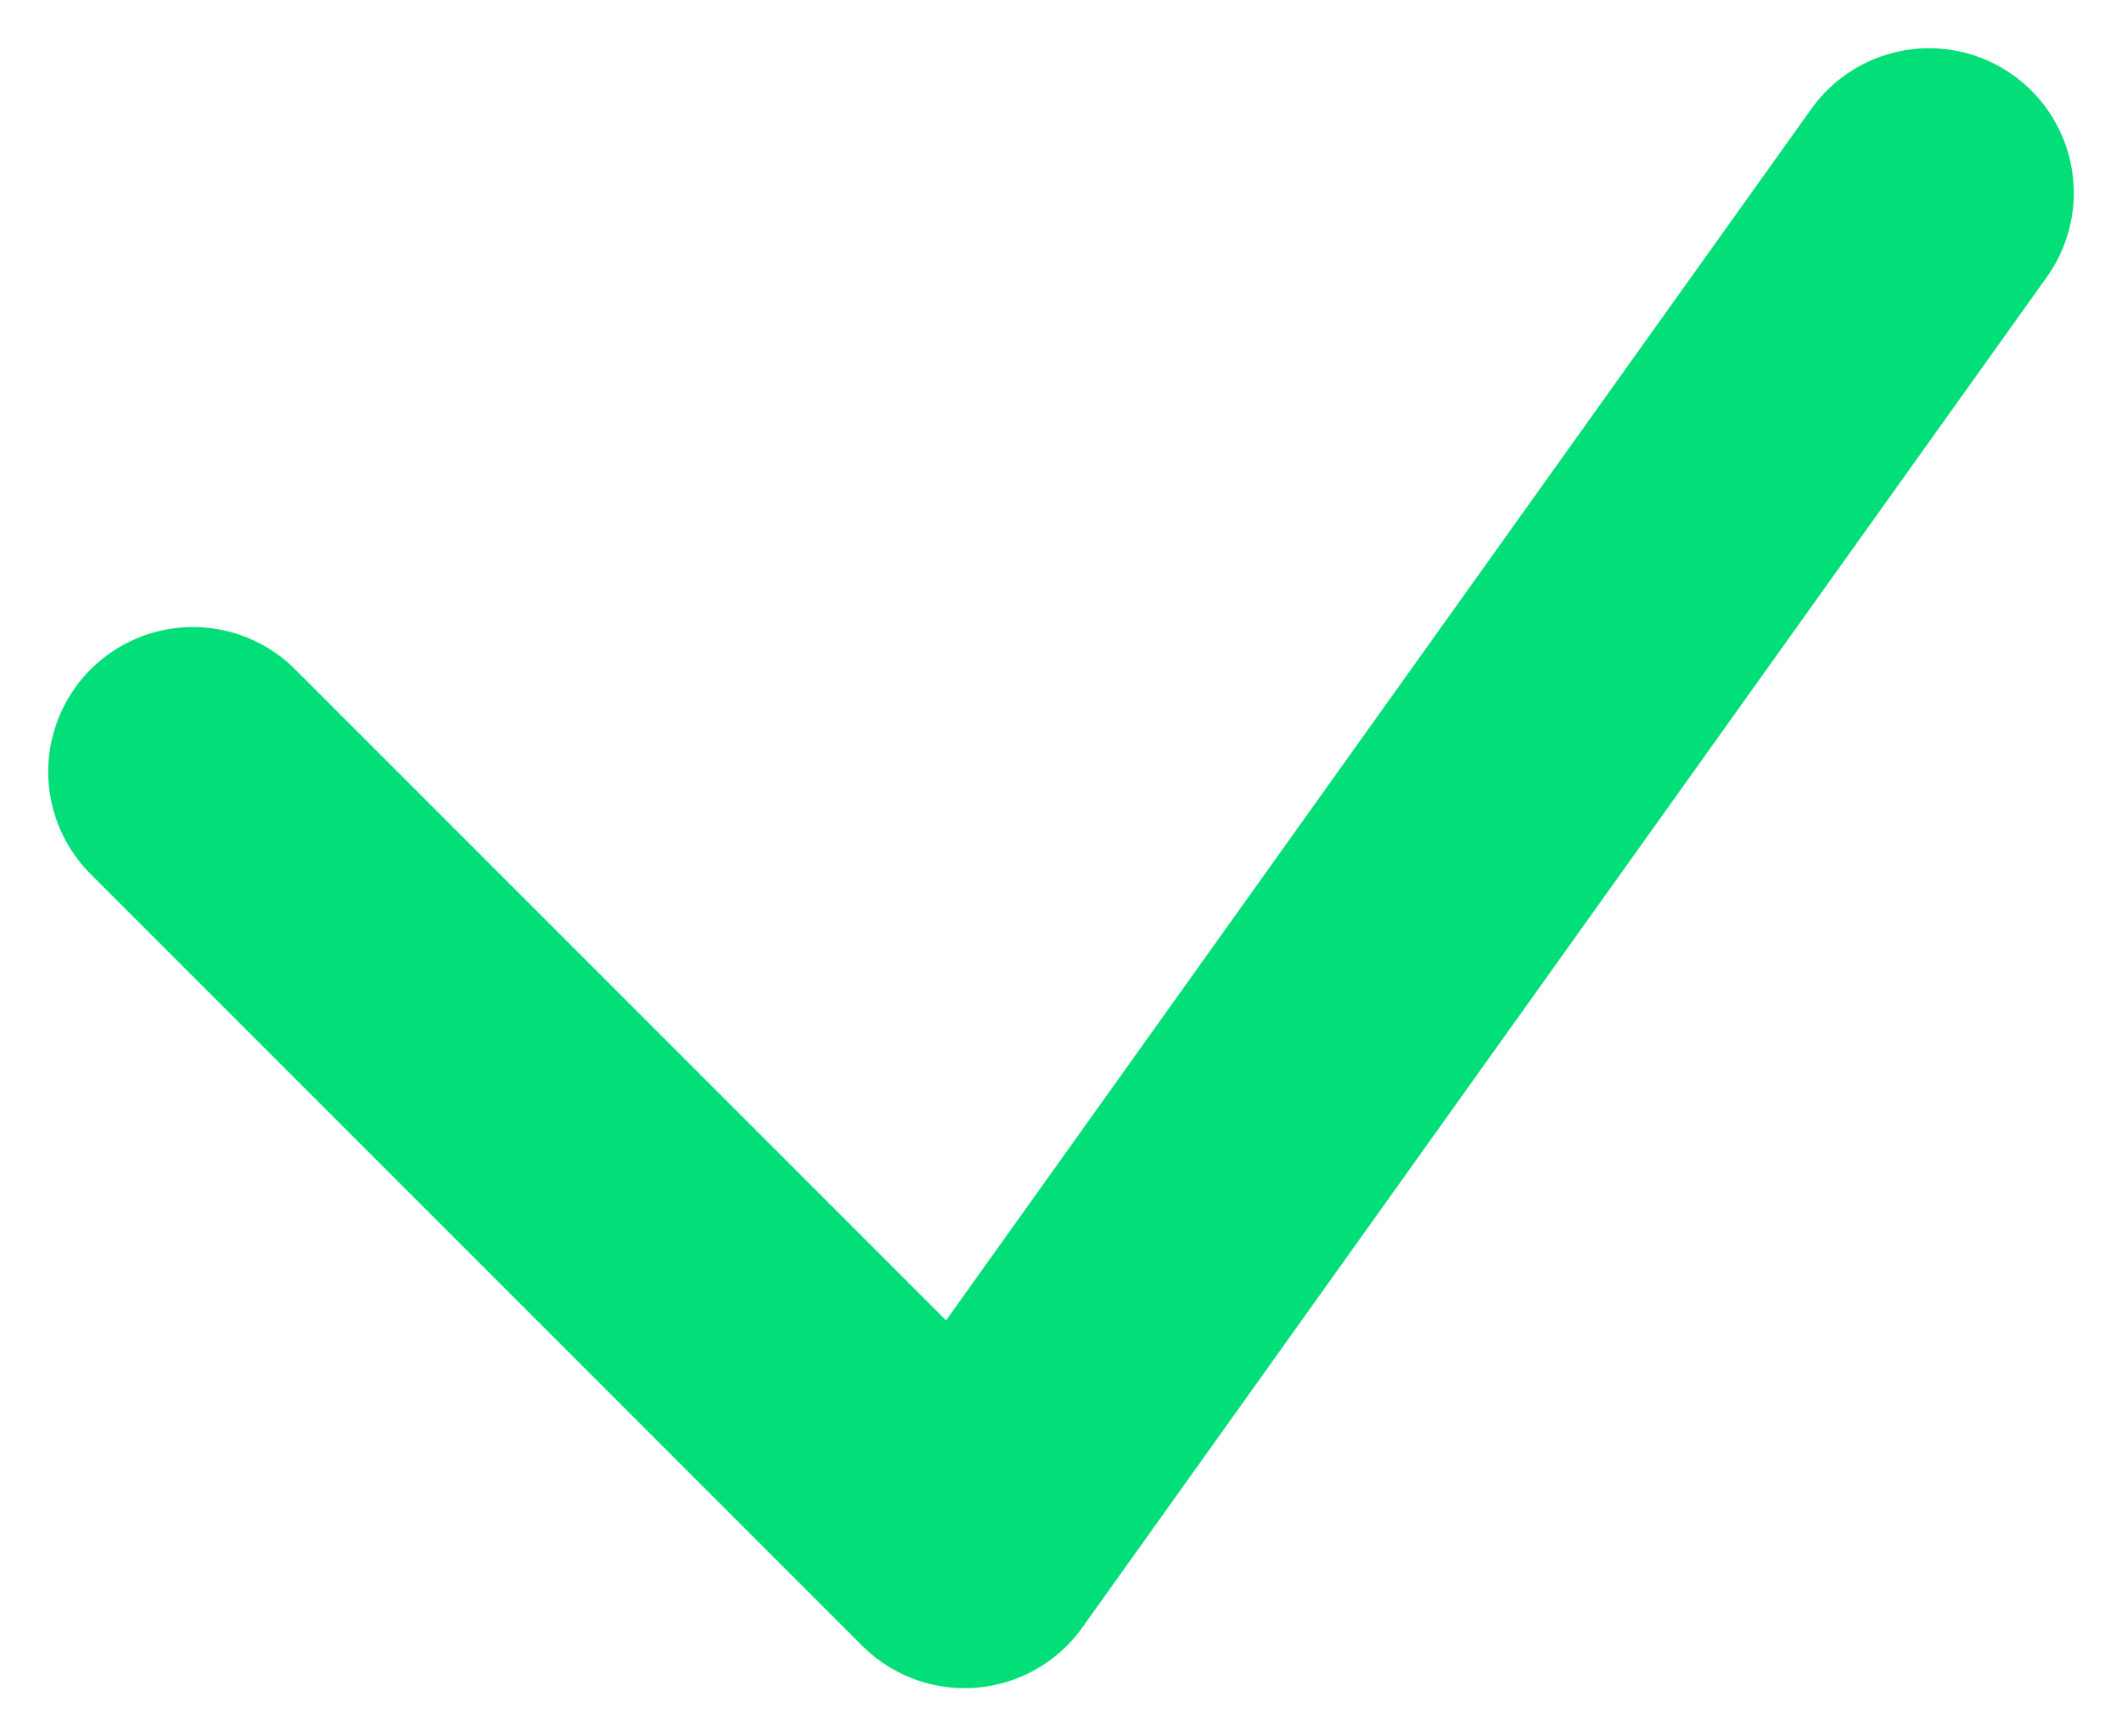 <svg width="11" height="9" viewBox="0 0 11 9" fill="none" xmlns="http://www.w3.org/2000/svg">
<path d="M1 4L5 8L10 1" stroke="#02DE78" stroke-width="1.5" stroke-linecap="round" stroke-linejoin="round"/>
</svg>
